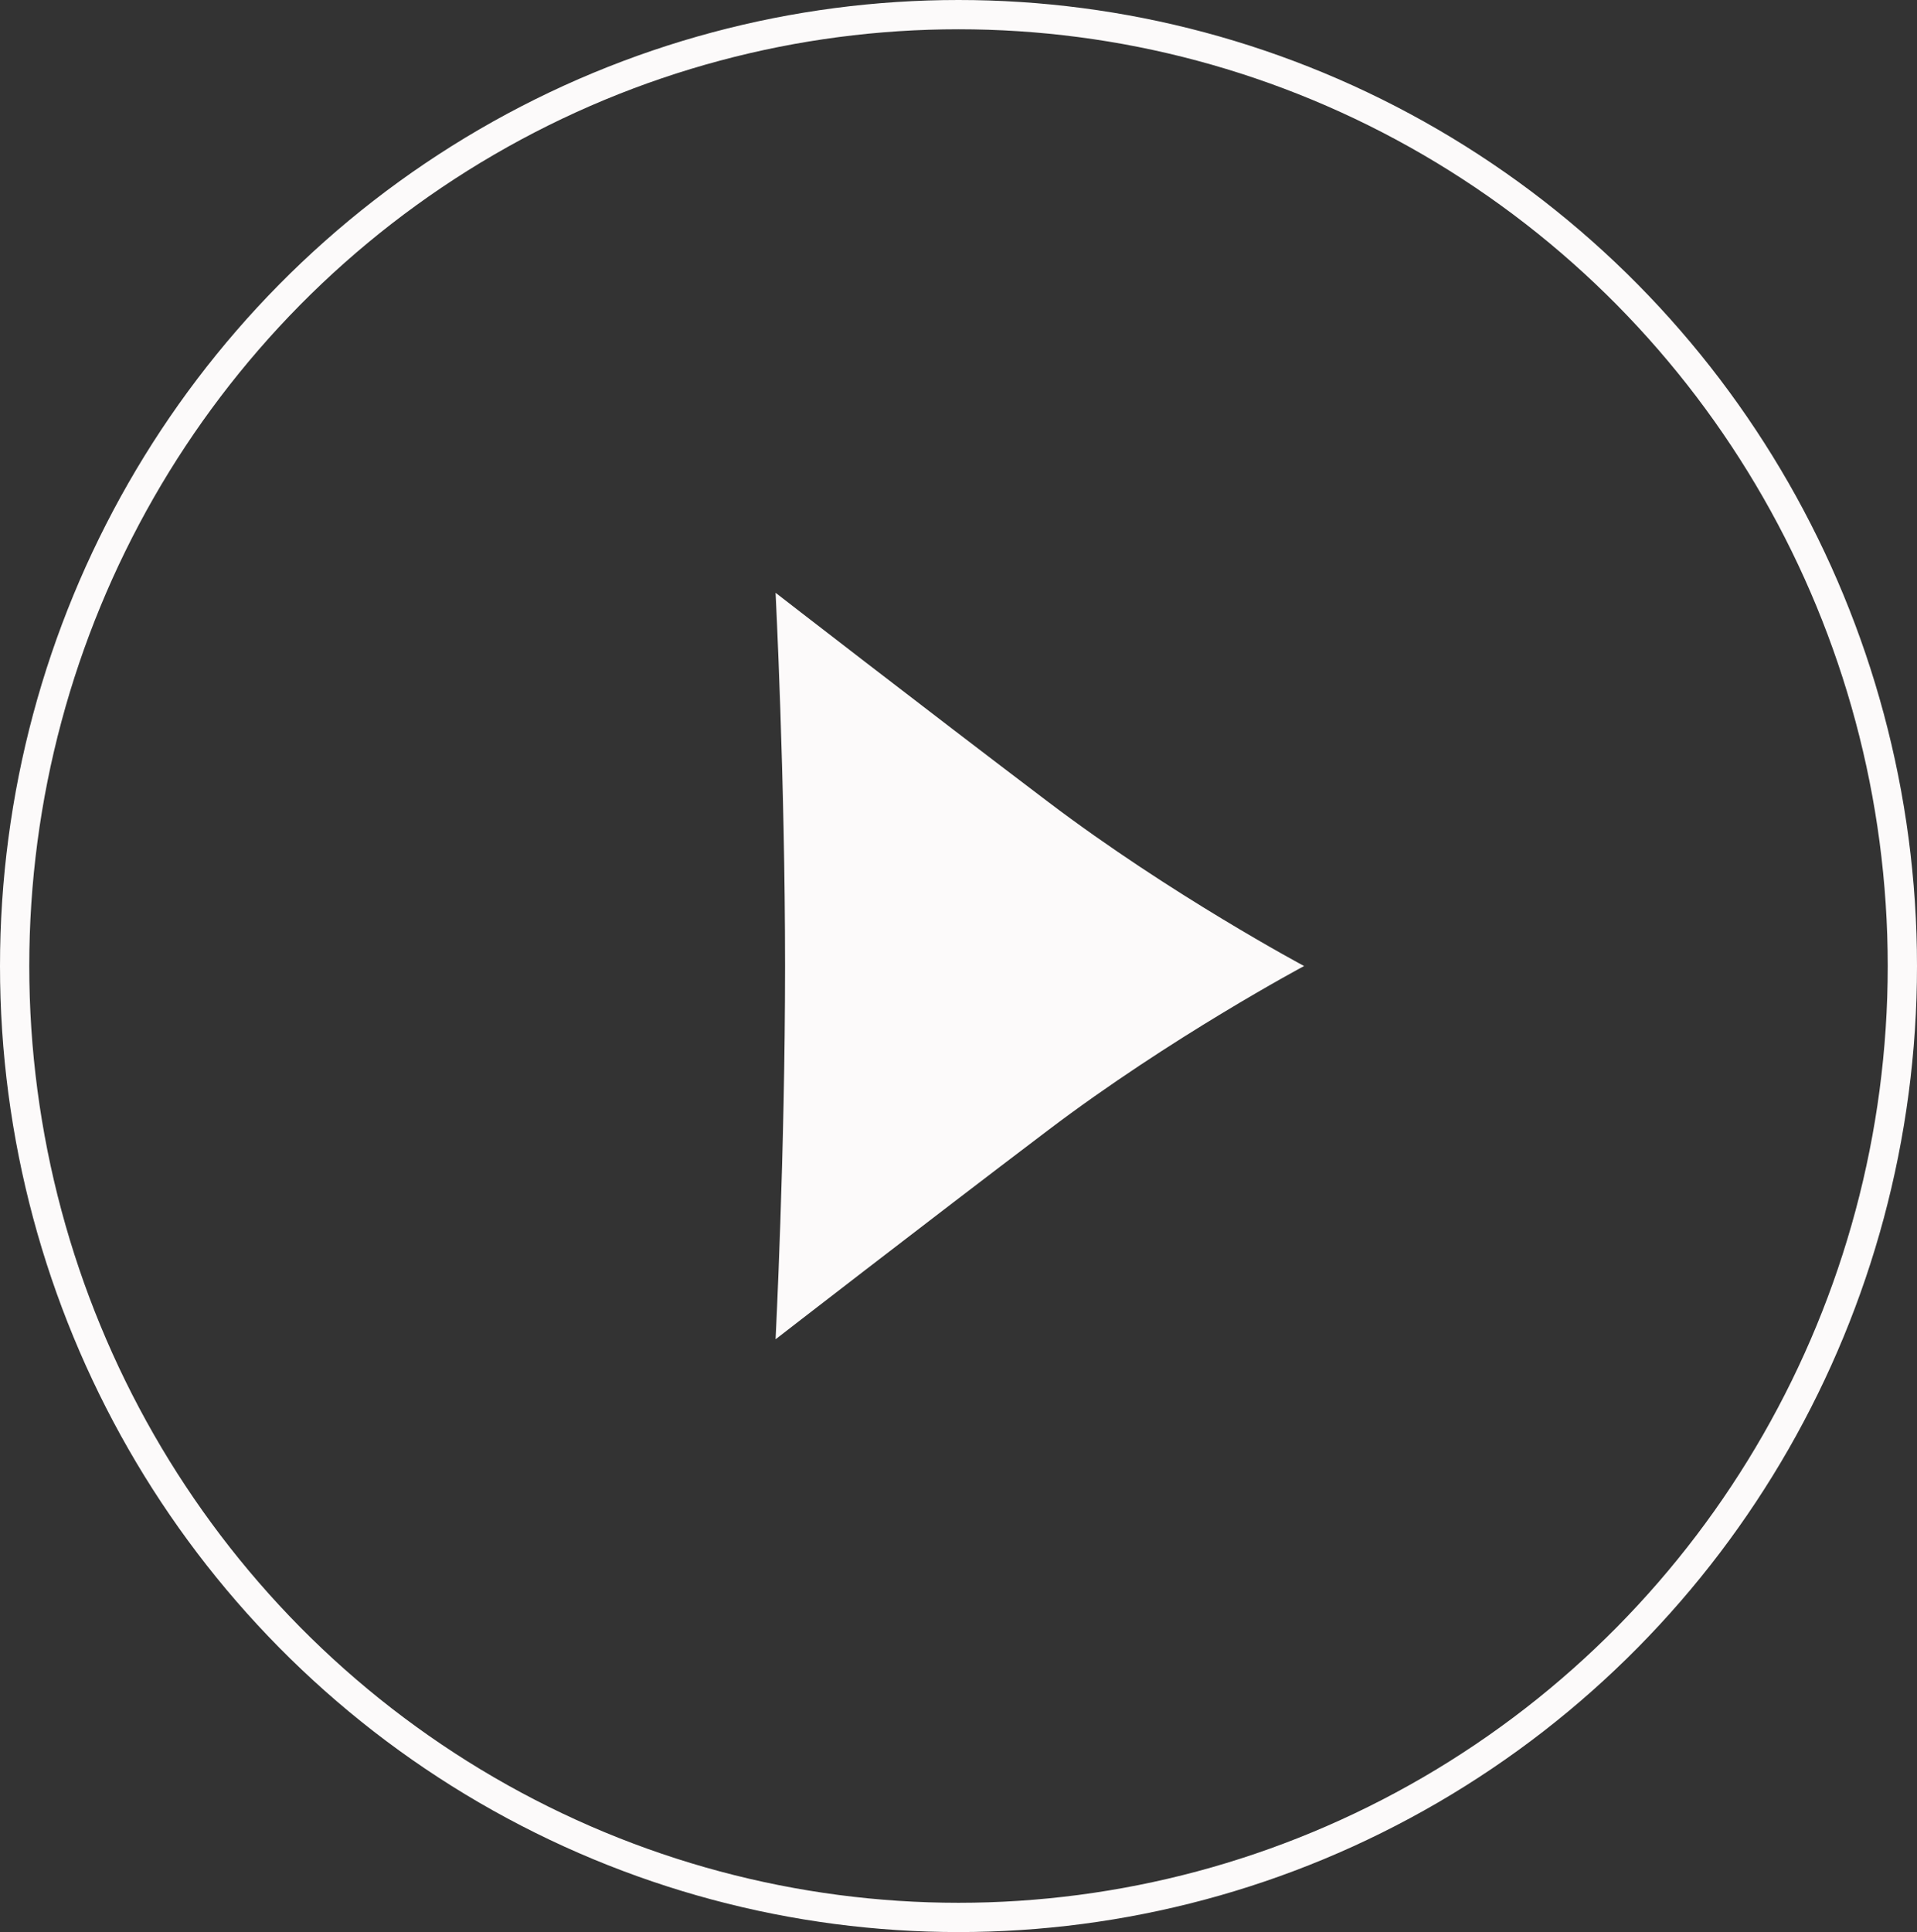 <svg xmlns="http://www.w3.org/2000/svg" width="131" height="132" viewBox="0 0 131 132">
  <rect x="0" y="0" width="131" height="132" fill="#333333" stroke="none"/>
  <g id="loader" transform="translate(-895 -1820)">
    <g id="Ellipse_1" data-name="Ellipse 1" transform="translate(895 1820)" fill="none" stroke="#fcfafa" stroke-width="2">
      <ellipse cx="65.5" cy="66" rx="65.5" ry="66" stroke="none"/>
      <ellipse cx="65.5" cy="66" rx="64.5" ry="65" fill="none"/>
    </g>
    <g id="Tracé_40" data-name="Tracé 40" transform="translate(981.118 1860.5) rotate(90)" fill="#fcfafa">
      <path d="M 49.942 32.568 C 46.589 32.414 35.988 31.97 25.5 31.97 C 15.012 31.97 4.411 32.414 1.058 32.568 C 3.096 29.933 9.439 21.719 14.679 14.803 C 19.911 7.897 24.16 0.458 25.5 -1.959 C 26.84 0.458 31.089 7.897 36.321 14.803 C 41.561 21.719 47.904 29.933 49.942 32.568 Z" stroke="none"/>
      <path d="M 25.5 -0.935 C 23.808 2.063 19.85 8.805 15.077 15.105 C 10.313 21.392 4.638 28.753 2.114 32.02 C 6.303 31.838 15.949 31.47 25.5 31.47 C 35.051 31.47 44.697 31.838 48.886 32.02 C 46.362 28.753 40.687 21.392 35.923 15.105 C 31.15 8.805 27.192 2.063 25.5 -0.935 M 25.5 -3 C 25.5 -3 30.345 6.087 36.72 14.501 C 43.095 22.915 51 33.118 51 33.118 C 51 33.118 38.25 32.47 25.5 32.47 C 12.75 32.47 0 33.118 0 33.118 C 0 33.118 7.905 22.915 14.28 14.501 C 20.655 6.087 25.5 -3 25.5 -3 Z" stroke="none" fill="#fcfafa"/>
    </g>
  </g>
</svg>
